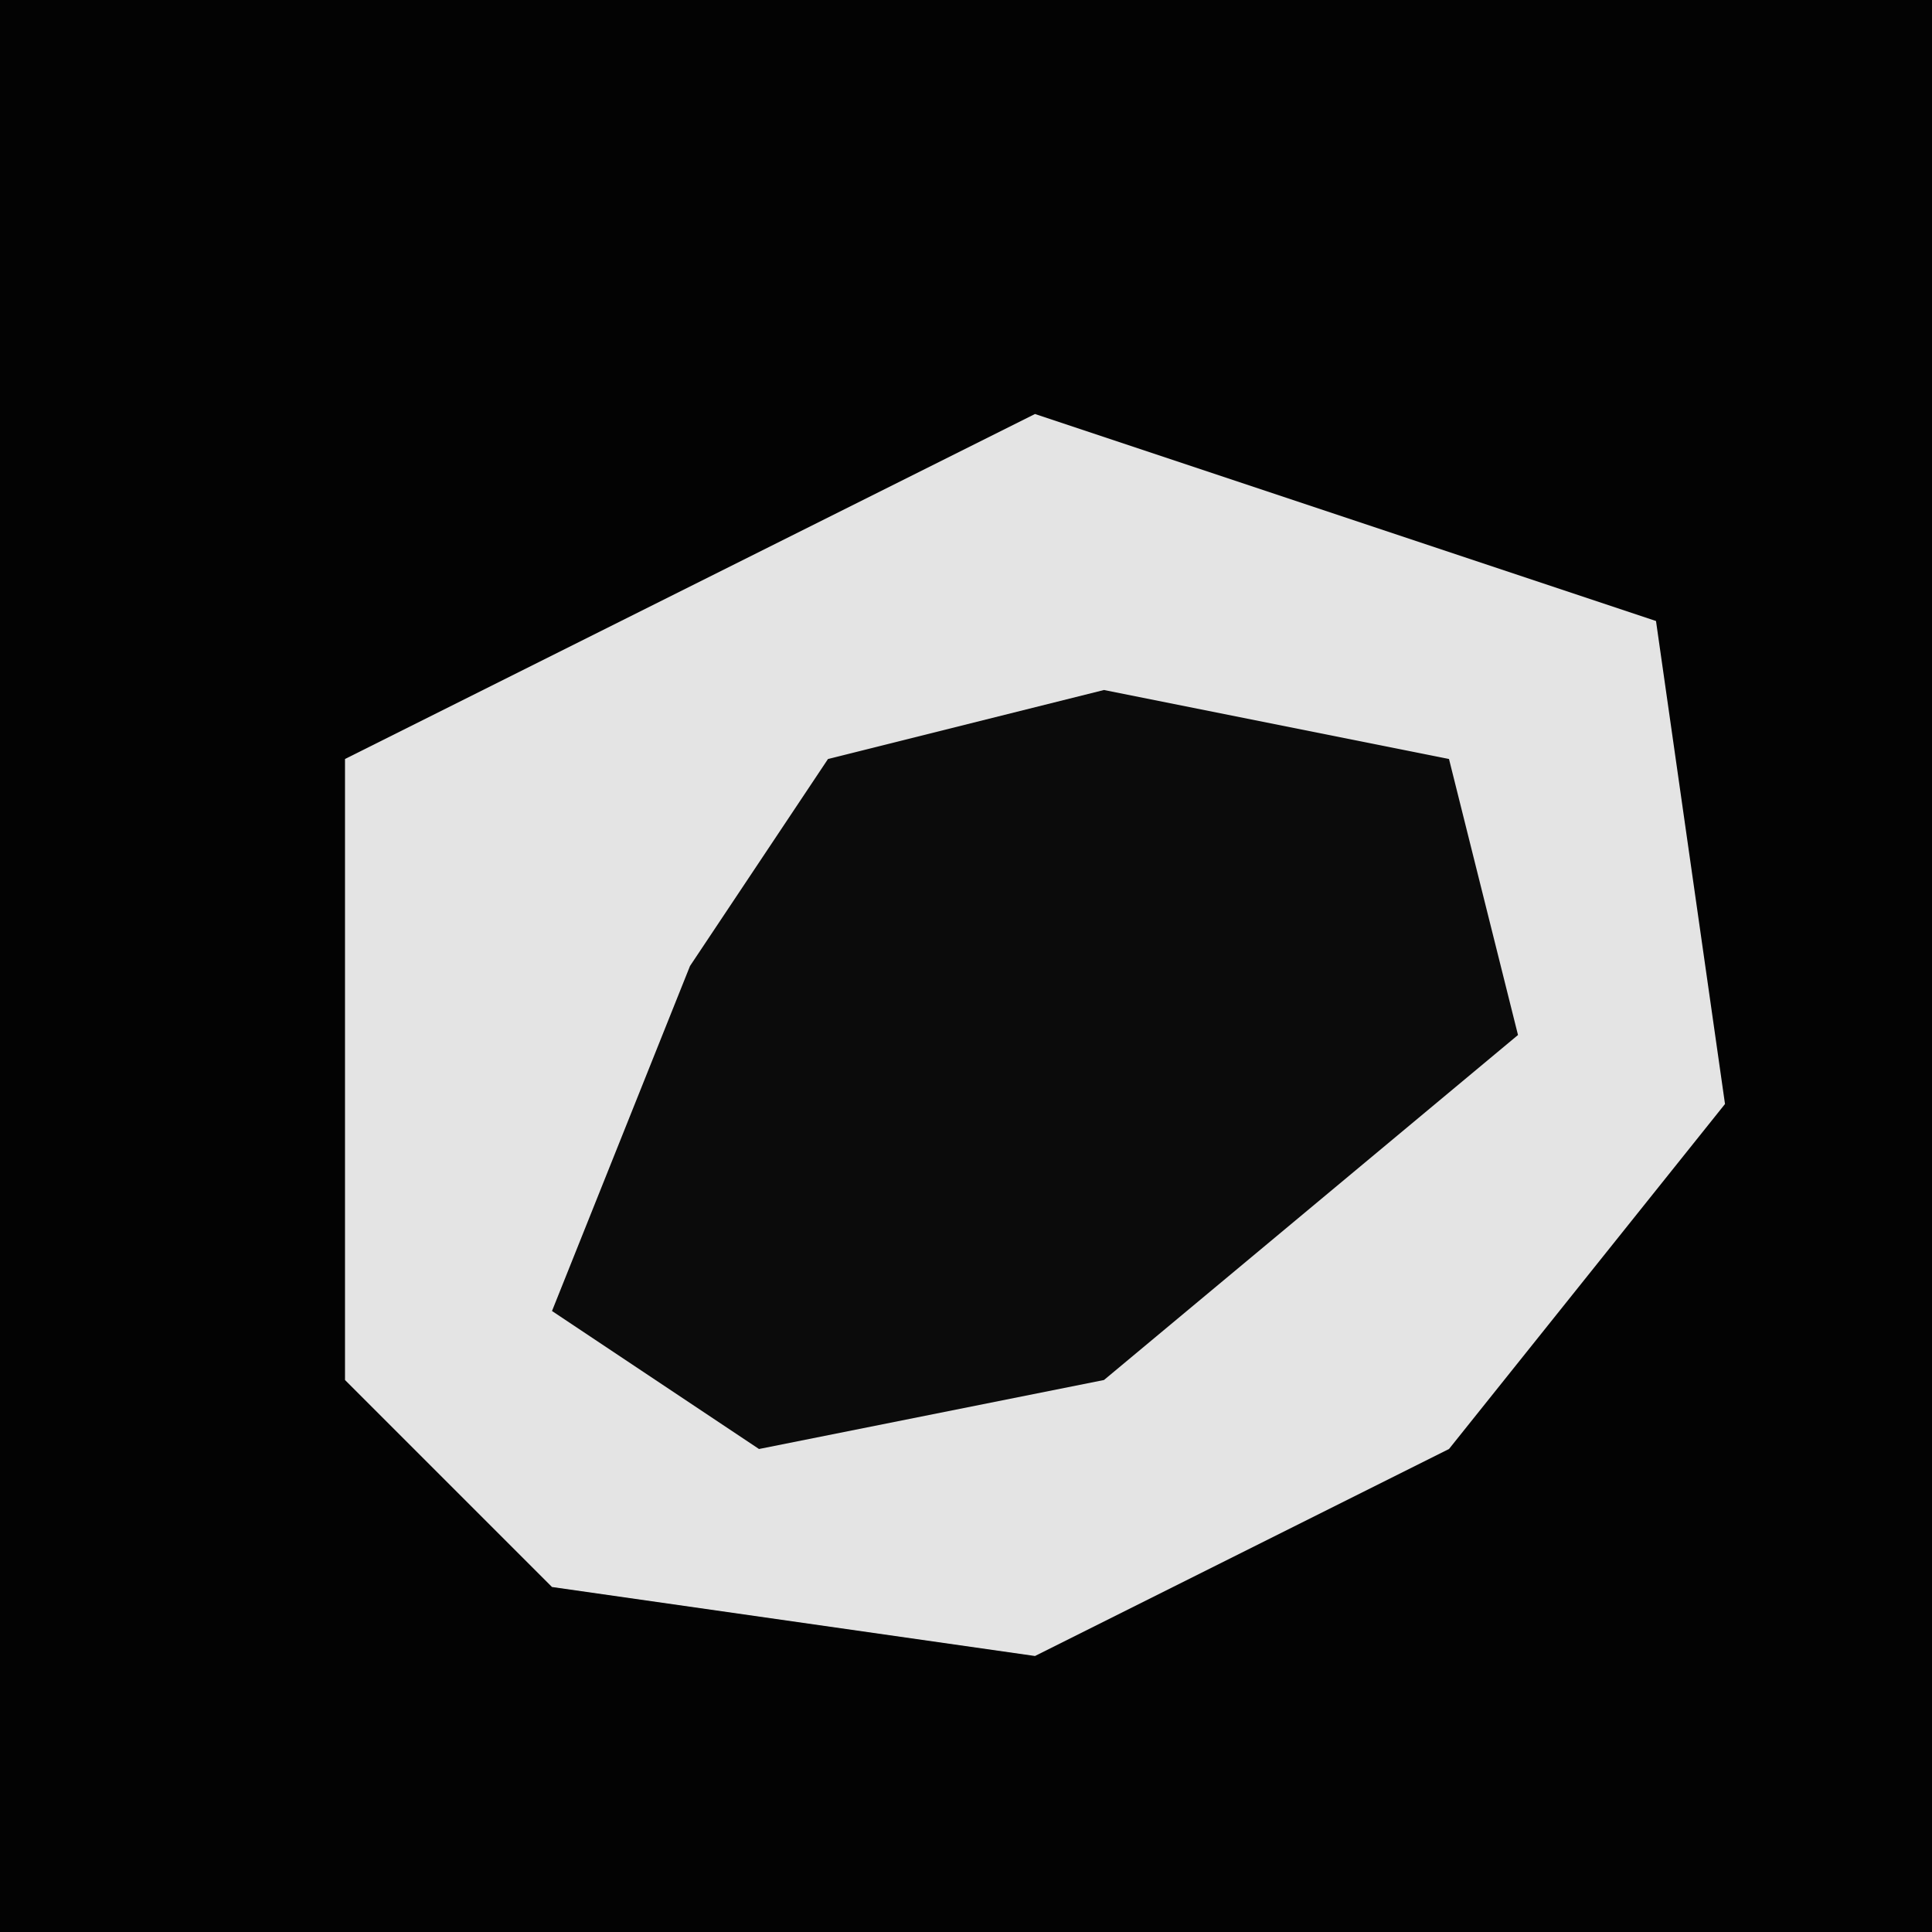 <?xml version="1.0" encoding="UTF-8"?>
<svg version="1.1" xmlns="http://www.w3.org/2000/svg" width="28" height="28">
<path d="M0,0 L28,0 L28,28 L0,28 Z " fill="#030303" transform="translate(0,0)"/>
<path d="M0,0 L9,3 L10,10 L6,15 L0,18 L-7,17 L-10,14 L-10,5 Z " fill="#E4E4E4" transform="translate(15,6)"/>
<path d="M0,0 L5,1 L6,5 L0,10 L-5,11 L-8,9 L-6,4 L-4,1 Z " fill="#0B0B0B" transform="translate(16,10)"/>
</svg>
